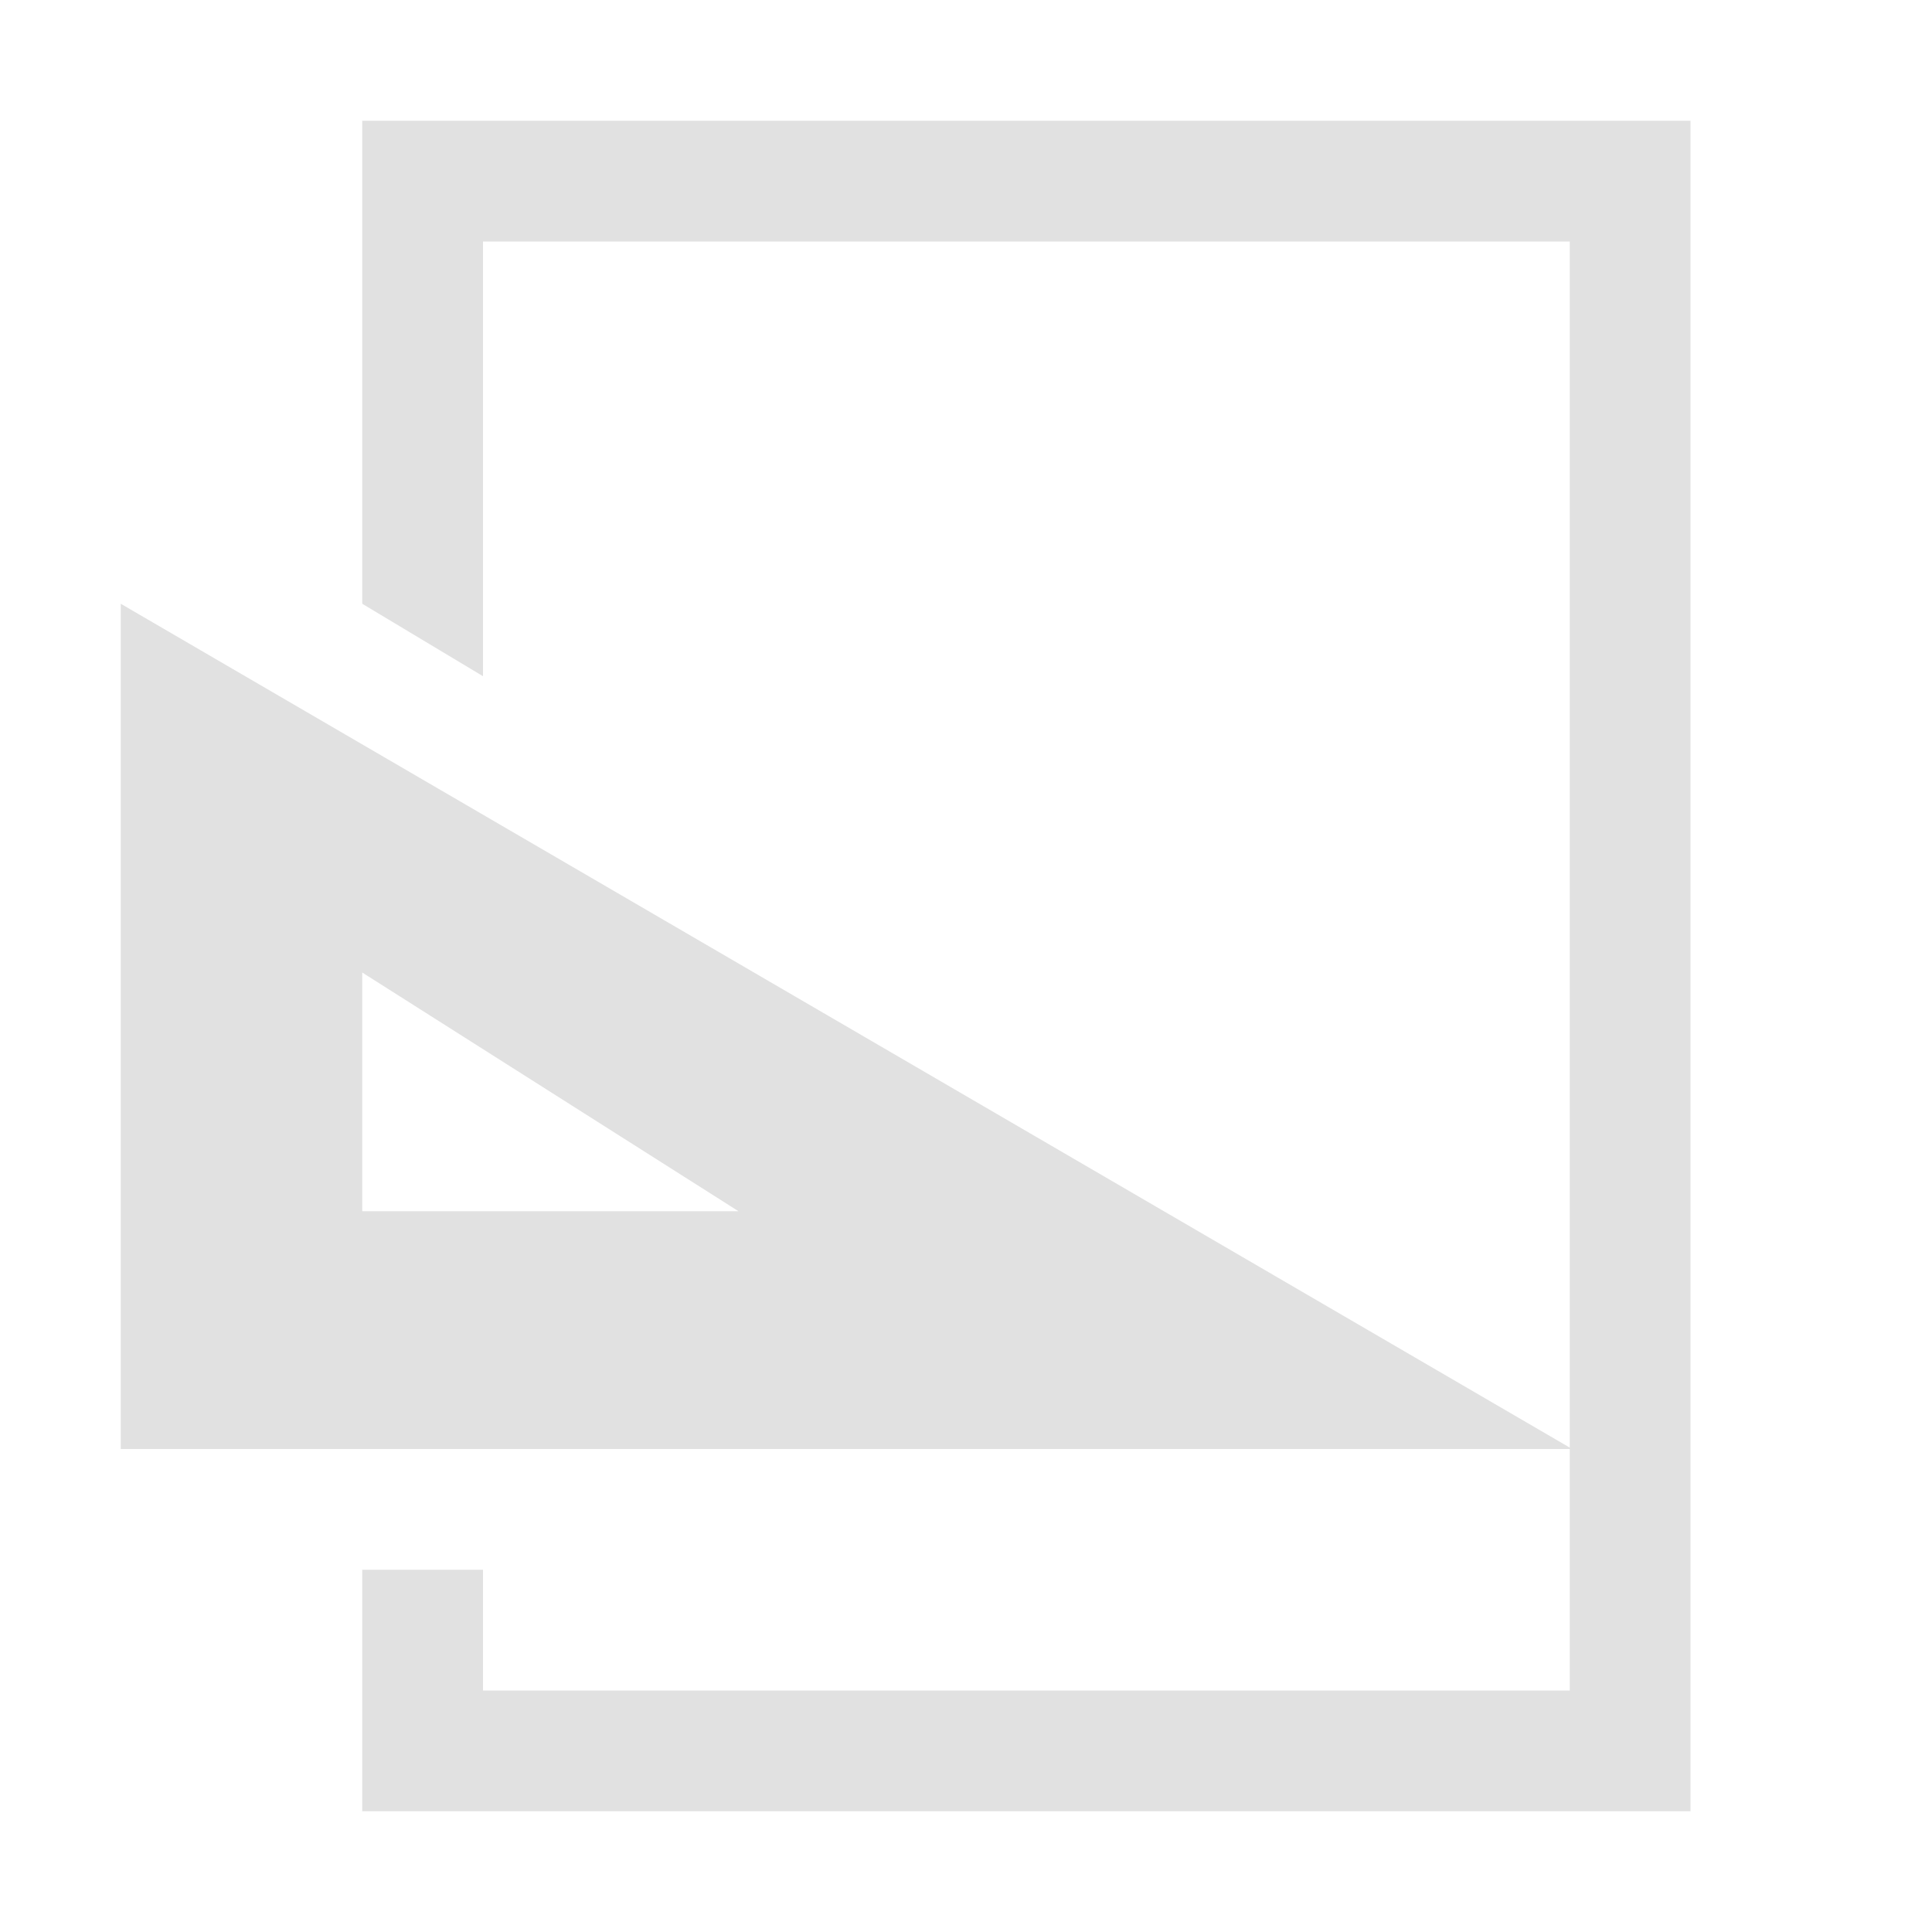 <svg xmlns="http://www.w3.org/2000/svg" width="16" height="16" version="1.1" id="svg128449"><defs id="defs128443"><style id="current-color-scheme" type="text/css">.ColorScheme-Text{color:#e1e1e1}</style></defs><path d="M1 5v7h12.02zm2 3.054l3.116 1.977H3z" class="ColorScheme-Text" fill="currentColor" id="path128445"/><path d="M14 1v14H3v-2h1v1h9V2H4v3.6L3 5V1z" class="ColorScheme-Text" fill="currentColor" id="path128447"/></svg>